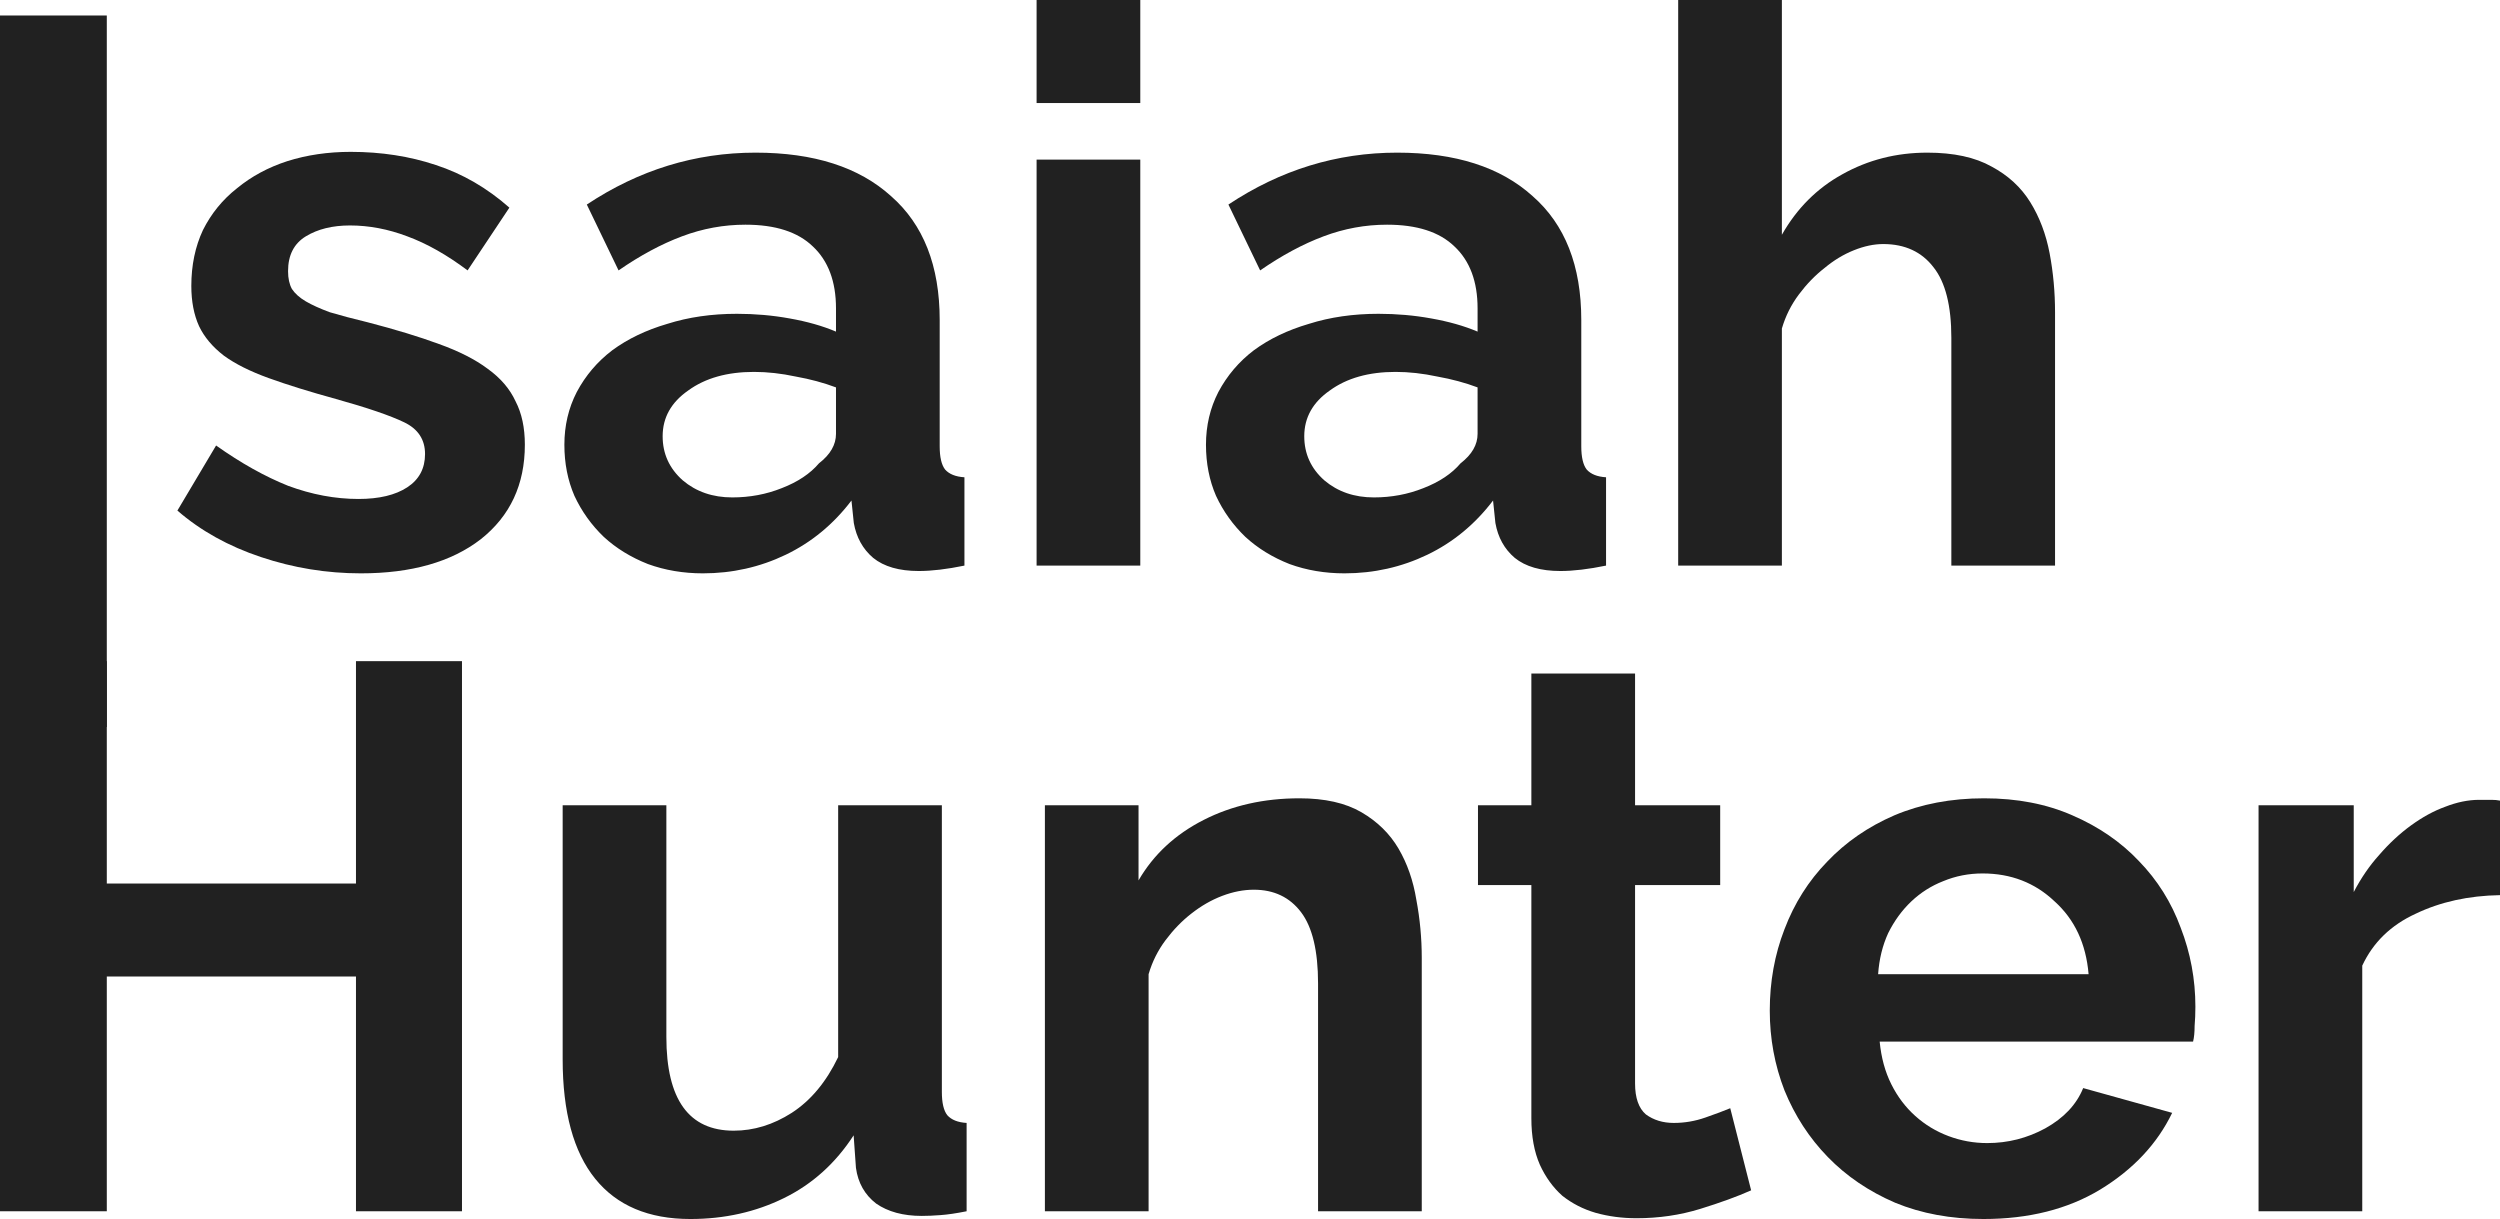 <svg width="121" height="59" viewBox="0 0 121 59" fill="none" xmlns="http://www.w3.org/2000/svg">
<path d="M0 35.188L0 0.75H5.169V35.188H0Z" fill="#212121"/>
<path d="M17.463 27.75C15.815 27.75 14.204 27.488 12.631 26.962C11.058 26.438 9.71 25.688 8.586 24.712L10.459 21.562C11.658 22.413 12.819 23.062 13.942 23.512C15.091 23.938 16.227 24.15 17.351 24.15C18.349 24.15 19.136 23.962 19.71 23.587C20.284 23.212 20.572 22.675 20.572 21.975C20.572 21.275 20.235 20.762 19.56 20.438C18.886 20.113 17.788 19.738 16.264 19.312C14.991 18.962 13.905 18.625 13.006 18.3C12.107 17.975 11.383 17.613 10.834 17.212C10.284 16.788 9.885 16.312 9.635 15.787C9.385 15.238 9.26 14.588 9.26 13.838C9.26 12.838 9.448 11.938 9.822 11.137C10.222 10.338 10.771 9.662 11.47 9.113C12.169 8.537 12.981 8.1 13.905 7.8C14.854 7.5 15.877 7.35 16.976 7.35C18.449 7.35 19.823 7.562 21.096 7.987C22.394 8.412 23.58 9.1 24.654 10.05L22.631 13.088C21.633 12.338 20.659 11.787 19.71 11.438C18.786 11.088 17.862 10.912 16.939 10.912C16.09 10.912 15.378 11.088 14.804 11.438C14.229 11.787 13.942 12.35 13.942 13.125C13.942 13.475 14.005 13.762 14.13 13.988C14.279 14.213 14.504 14.412 14.804 14.588C15.103 14.762 15.49 14.938 15.965 15.113C16.464 15.262 17.076 15.425 17.8 15.6C19.148 15.95 20.297 16.3 21.246 16.65C22.22 17 23.006 17.4 23.605 17.85C24.23 18.3 24.679 18.825 24.954 19.425C25.253 20 25.403 20.7 25.403 21.525C25.403 23.45 24.692 24.975 23.268 26.1C21.845 27.2 19.91 27.75 17.463 27.75Z" fill="#212121"/>
<path d="M34.02 27.75C33.071 27.75 32.185 27.6 31.361 27.3C30.537 26.975 29.825 26.538 29.226 25.988C28.627 25.413 28.152 24.75 27.803 24C27.478 23.25 27.316 22.425 27.316 21.525C27.316 20.6 27.516 19.75 27.915 18.975C28.34 18.175 28.914 17.5 29.638 16.95C30.387 16.4 31.273 15.975 32.297 15.675C33.321 15.35 34.445 15.188 35.668 15.188C36.542 15.188 37.391 15.262 38.215 15.412C39.064 15.562 39.813 15.775 40.462 16.05V14.925C40.462 13.625 40.088 12.625 39.339 11.925C38.614 11.225 37.528 10.875 36.08 10.875C35.031 10.875 34.008 11.062 33.009 11.438C32.01 11.812 30.986 12.363 29.938 13.088L28.402 9.9C30.924 8.225 33.646 7.388 36.567 7.388C39.389 7.388 41.573 8.088 43.121 9.488C44.694 10.863 45.481 12.863 45.481 15.488V21.6C45.481 22.125 45.568 22.5 45.743 22.725C45.943 22.95 46.255 23.075 46.679 23.1V27.375C45.831 27.55 45.094 27.637 44.47 27.637C43.521 27.637 42.784 27.425 42.26 27C41.761 26.575 41.449 26.012 41.324 25.312L41.211 24.225C40.337 25.375 39.276 26.25 38.028 26.85C36.779 27.45 35.443 27.75 34.02 27.75ZM35.443 24.075C36.292 24.075 37.091 23.925 37.84 23.625C38.614 23.325 39.214 22.925 39.638 22.425C40.188 22 40.462 21.525 40.462 21V18.75C39.863 18.525 39.214 18.35 38.515 18.225C37.815 18.075 37.141 18 36.492 18C35.194 18 34.133 18.3 33.309 18.9C32.484 19.475 32.072 20.212 32.072 21.113C32.072 21.962 32.397 22.675 33.046 23.25C33.696 23.8 34.495 24.075 35.443 24.075Z" fill="#212121"/>
<path d="M50.171 27.375V7.725H55.19V27.375H50.171ZM50.171 4.987V0H55.19V4.987H50.171Z" fill="#212121"/>
<path d="M65.073 27.75C64.124 27.75 63.238 27.6 62.414 27.3C61.59 26.975 60.878 26.538 60.279 25.988C59.68 25.413 59.205 24.75 58.856 24C58.531 23.25 58.369 22.425 58.369 21.525C58.369 20.6 58.569 19.75 58.968 18.975C59.393 18.175 59.967 17.5 60.691 16.95C61.44 16.4 62.327 15.975 63.35 15.675C64.374 15.35 65.498 15.188 66.721 15.188C67.595 15.188 68.444 15.262 69.268 15.412C70.117 15.562 70.866 15.775 71.515 16.05V14.925C71.515 13.625 71.141 12.625 70.392 11.925C69.668 11.225 68.581 10.875 67.133 10.875C66.084 10.875 65.061 11.062 64.062 11.438C63.063 11.812 62.039 12.363 60.991 13.088L59.455 9.9C61.977 8.225 64.699 7.388 67.62 7.388C70.442 7.388 72.626 8.088 74.174 9.488C75.748 10.863 76.534 12.863 76.534 15.488V21.6C76.534 22.125 76.621 22.5 76.796 22.725C76.996 22.95 77.308 23.075 77.733 23.1V27.375C76.884 27.55 76.147 27.637 75.523 27.637C74.574 27.637 73.837 27.425 73.313 27C72.814 26.575 72.501 26.012 72.377 25.312L72.264 24.225C71.39 25.375 70.329 26.25 69.081 26.85C67.832 27.45 66.496 27.75 65.073 27.75ZM66.496 24.075C67.345 24.075 68.144 23.925 68.894 23.625C69.668 23.325 70.267 22.925 70.691 22.425C71.241 22 71.515 21.525 71.515 21V18.75C70.916 18.525 70.267 18.35 69.568 18.225C68.868 18.075 68.194 18 67.545 18C66.247 18 65.186 18.3 64.362 18.9C63.538 19.475 63.126 20.212 63.126 21.113C63.126 21.962 63.45 22.675 64.099 23.25C64.749 23.8 65.548 24.075 66.496 24.075Z" fill="#212121"/>
<path d="M99.464 27.375H94.445V16.35C94.445 14.8 94.158 13.662 93.584 12.938C93.01 12.188 92.198 11.812 91.149 11.812C90.7 11.812 90.225 11.912 89.726 12.113C89.227 12.312 88.752 12.6 88.303 12.975C87.853 13.325 87.441 13.75 87.067 14.25C86.692 14.75 86.418 15.3 86.243 15.9V27.375H81.224V0H86.243V11.363C86.967 10.088 87.941 9.113 89.164 8.438C90.413 7.737 91.786 7.388 93.284 7.388C94.558 7.388 95.594 7.612 96.393 8.062C97.192 8.488 97.816 9.062 98.266 9.787C98.715 10.512 99.027 11.338 99.202 12.262C99.377 13.188 99.464 14.137 99.464 15.113V27.375Z" fill="#212121"/>
<path d="M22.36 32V58.625H17.229V47.263H5.169V58.625H0V32H5.169V42.763H17.229V32H22.36Z" fill="#212121"/>
<path d="M33.413 59C31.391 59 29.855 58.35 28.806 57.05C27.758 55.75 27.233 53.825 27.233 51.275V38.975H32.252V50.188C32.252 53.212 33.338 54.725 35.511 54.725C36.484 54.725 37.421 54.438 38.32 53.862C39.244 53.263 39.993 52.362 40.567 51.163V38.975H45.586V52.85C45.586 53.375 45.673 53.75 45.848 53.975C46.048 54.2 46.36 54.325 46.784 54.35V58.625C46.285 58.725 45.86 58.788 45.511 58.812C45.186 58.837 44.887 58.85 44.612 58.85C43.713 58.85 42.977 58.65 42.402 58.25C41.853 57.825 41.528 57.25 41.428 56.525L41.316 54.95C40.442 56.3 39.319 57.312 37.945 57.987C36.572 58.663 35.061 59 33.413 59Z" fill="#212121"/>
<path d="M68.813 58.625H63.794V47.6C63.794 46.025 63.52 44.875 62.971 44.15C62.421 43.425 61.66 43.062 60.686 43.062C60.186 43.062 59.675 43.163 59.15 43.362C58.626 43.562 58.127 43.85 57.652 44.225C57.203 44.575 56.791 45 56.416 45.5C56.041 46 55.767 46.55 55.592 47.15V58.625H50.573V38.975H55.105V42.612C55.829 41.362 56.878 40.388 58.251 39.688C59.625 38.987 61.173 38.638 62.896 38.638C64.119 38.638 65.118 38.862 65.892 39.312C66.666 39.763 67.265 40.35 67.69 41.075C68.114 41.8 68.401 42.625 68.551 43.55C68.726 44.475 68.813 45.413 68.813 46.362V58.625Z" fill="#212121"/>
<path d="M84.755 57.612C84.081 57.913 83.257 58.212 82.283 58.513C81.309 58.812 80.285 58.962 79.212 58.962C78.513 58.962 77.851 58.875 77.227 58.7C76.627 58.525 76.091 58.25 75.616 57.875C75.167 57.475 74.805 56.975 74.53 56.375C74.255 55.75 74.118 55 74.118 54.125V42.837H71.534V38.975H74.118V32.6H79.137V38.975H83.257V42.837H79.137V52.438C79.137 53.138 79.312 53.638 79.661 53.938C80.036 54.212 80.485 54.35 81.01 54.35C81.534 54.35 82.046 54.263 82.545 54.087C83.044 53.913 83.444 53.763 83.744 53.638L84.755 57.612Z" fill="#212121"/>
<path d="M95.995 59C94.421 59 92.998 58.737 91.725 58.212C90.451 57.663 89.365 56.925 88.466 56C87.567 55.075 86.868 54 86.369 52.775C85.894 51.55 85.657 50.263 85.657 48.913C85.657 47.513 85.894 46.2 86.369 44.975C86.843 43.725 87.53 42.638 88.429 41.712C89.328 40.763 90.414 40.013 91.687 39.462C92.986 38.913 94.434 38.638 96.032 38.638C97.63 38.638 99.053 38.913 100.302 39.462C101.575 40.013 102.649 40.75 103.523 41.675C104.422 42.6 105.096 43.675 105.545 44.9C106.02 46.125 106.257 47.4 106.257 48.725C106.257 49.05 106.244 49.362 106.219 49.663C106.219 49.962 106.195 50.212 106.145 50.413H90.976C91.051 51.188 91.238 51.875 91.538 52.475C91.837 53.075 92.224 53.587 92.699 54.013C93.173 54.438 93.71 54.763 94.309 54.987C94.908 55.212 95.533 55.325 96.182 55.325C97.181 55.325 98.117 55.087 98.991 54.612C99.89 54.112 100.502 53.462 100.826 52.663L105.133 53.862C104.409 55.362 103.248 56.6 101.65 57.575C100.077 58.525 98.192 59 95.995 59ZM101.088 47.15C100.963 45.675 100.414 44.5 99.44 43.625C98.492 42.725 97.33 42.275 95.957 42.275C95.283 42.275 94.646 42.4 94.047 42.65C93.473 42.875 92.961 43.2 92.511 43.625C92.062 44.05 91.687 44.562 91.388 45.163C91.113 45.763 90.951 46.425 90.901 47.15H101.088Z" fill="#212121"/>
<path d="M121 43.325C119.477 43.35 118.116 43.65 116.918 44.225C115.719 44.775 114.858 45.612 114.333 46.737V58.625H109.314V38.975H113.921V43.175C114.271 42.5 114.683 41.9 115.157 41.375C115.632 40.825 116.143 40.35 116.693 39.95C117.242 39.55 117.791 39.25 118.341 39.05C118.915 38.825 119.464 38.712 119.989 38.712C120.263 38.712 120.463 38.712 120.588 38.712C120.738 38.712 120.875 38.725 121 38.75V43.325Z" fill="#212121"/>
</svg>
